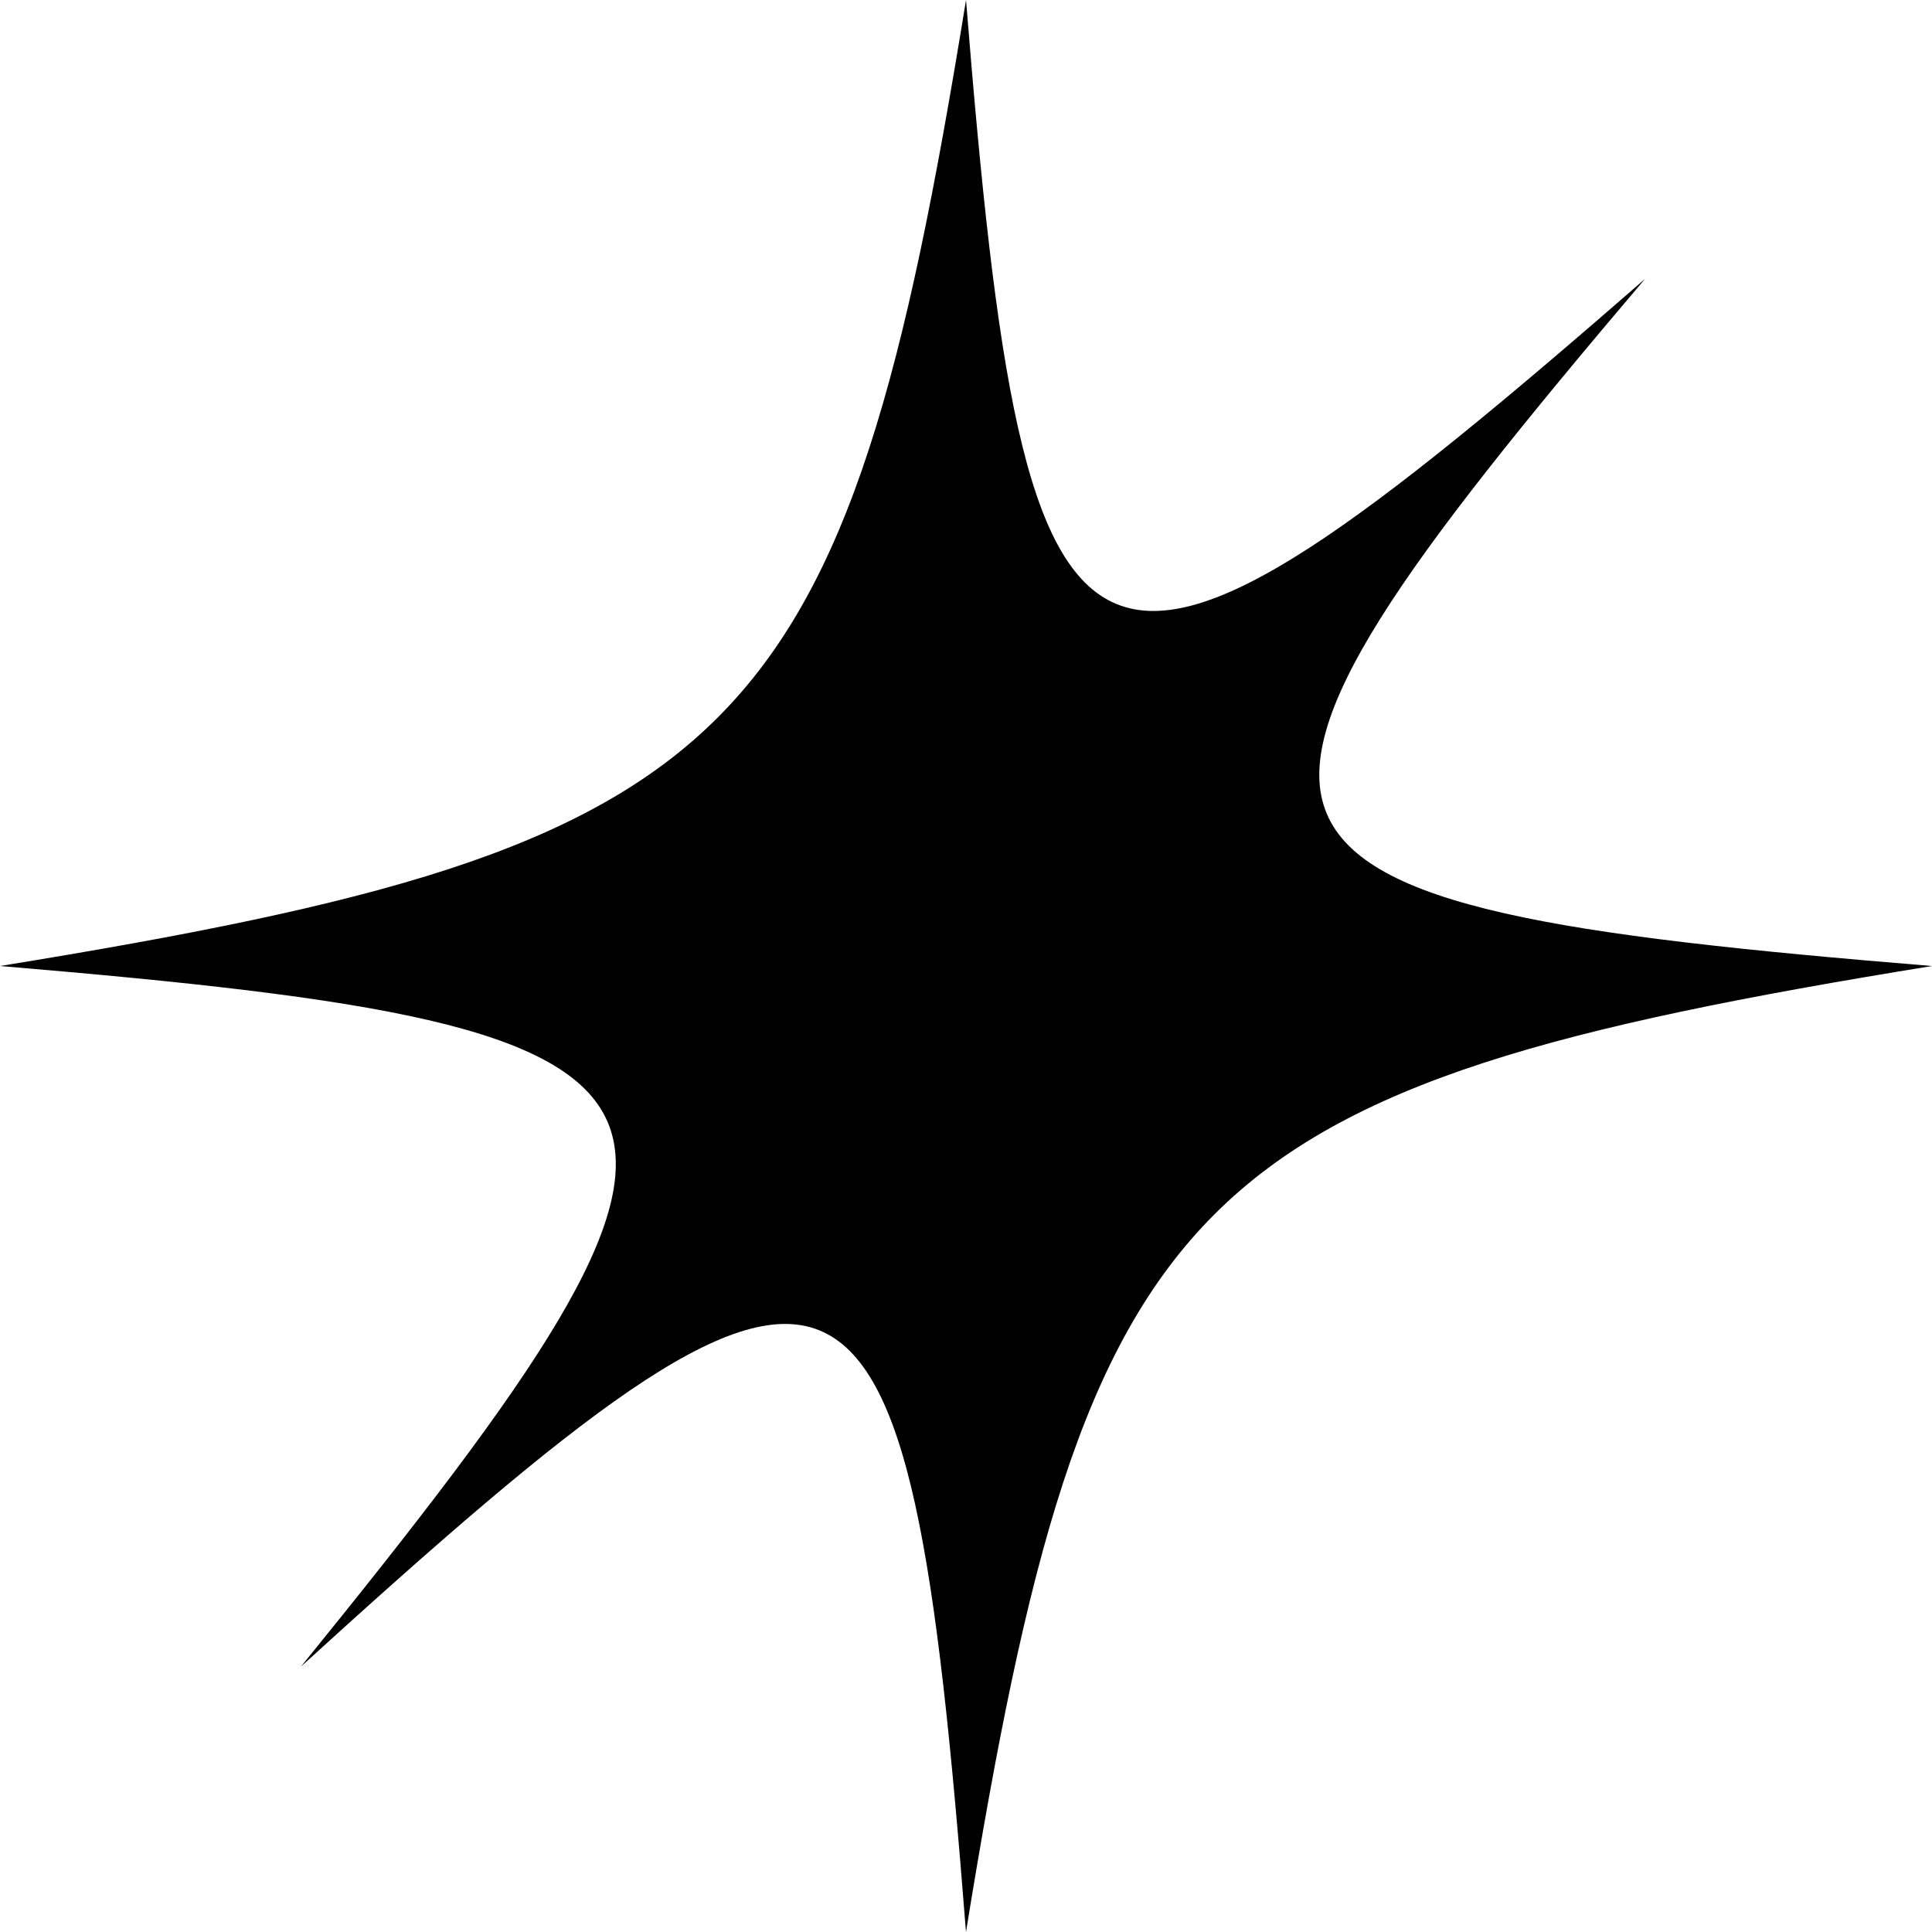 <?xml version="1.0" encoding="UTF-8"?>
<svg id="b" data-name="Layer 2" xmlns="http://www.w3.org/2000/svg" width="58.389" height="58.389" viewBox="0 0 58.389 58.389">
  <g id="c" data-name="Layer 1">
    <path d="M58.389,29.195c-22.568,3.66-25.535,6.627-29.195,29.195-1.768-22.568-3.374-23.26-20.1-8.021C23.361,32.793,22.568,31.087,0,29.195,22.568,25.535,25.535,22.568,29.195,0c1.816,22.568,3.461,23.298,20.521,8.429-14.647,17.253-13.894,18.922,8.674,20.766Z"/>
  </g>
</svg>